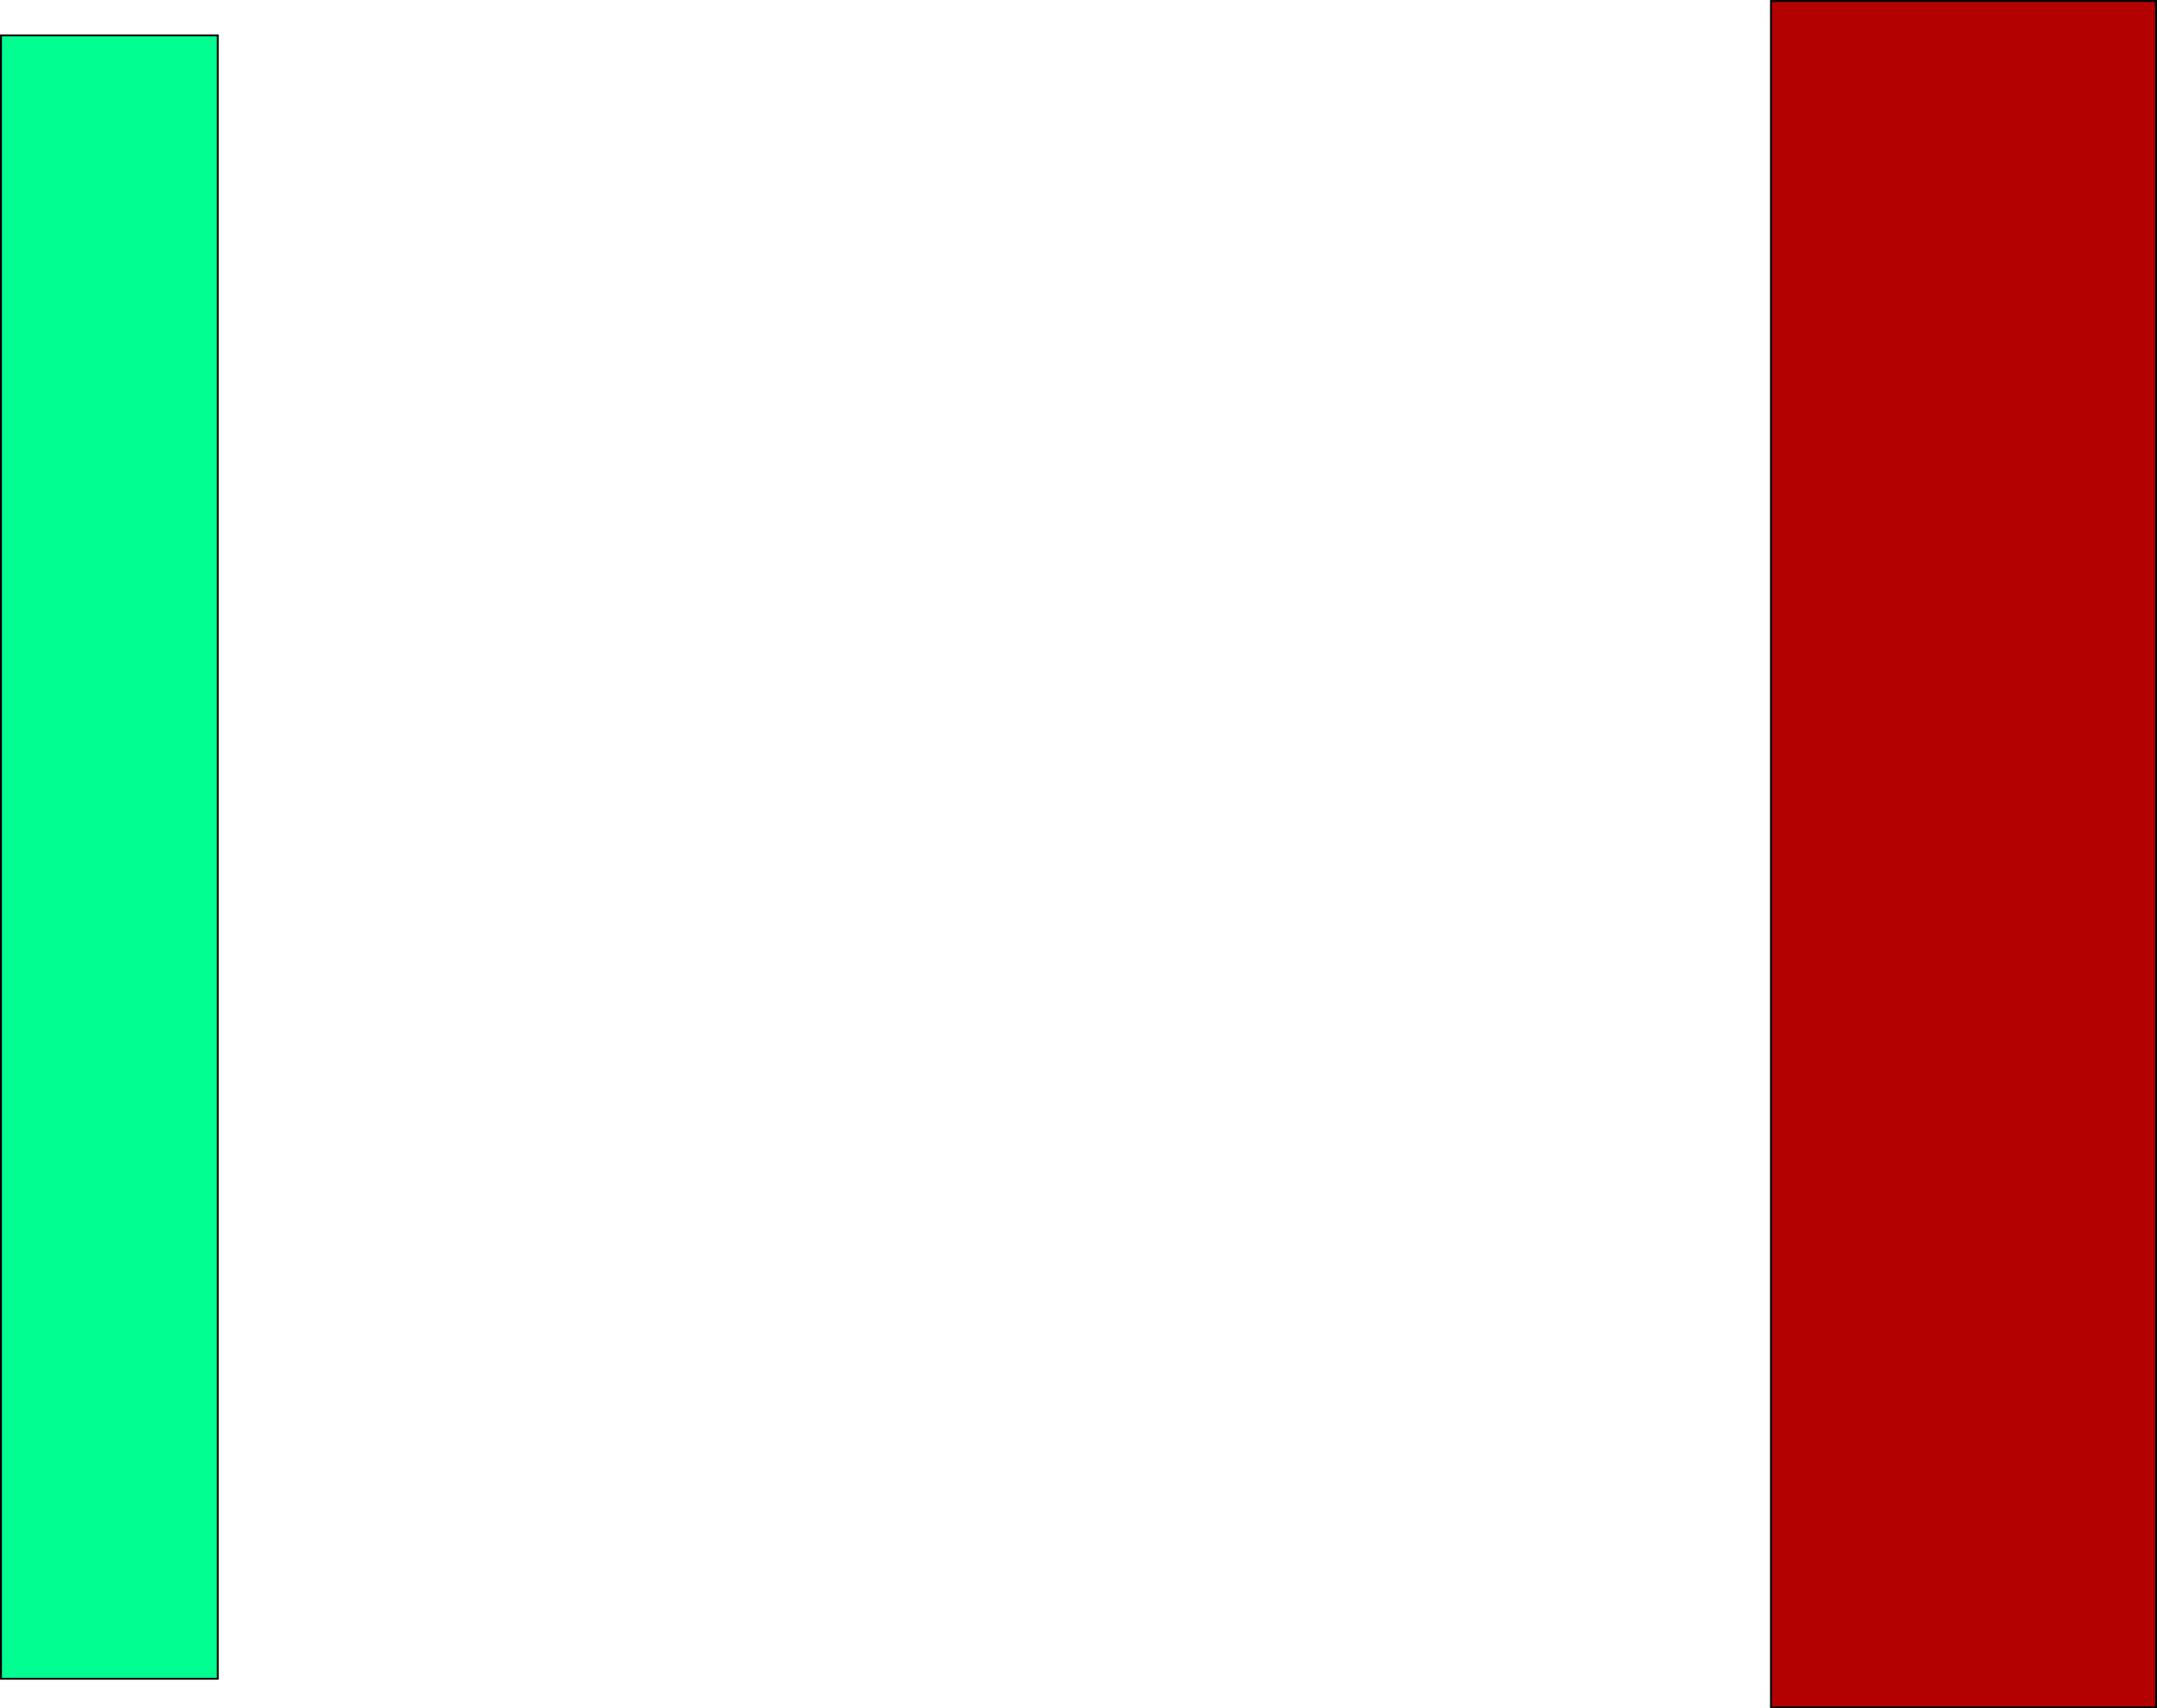 <svg version="1.1" xmlns="http://www.w3.org/2000/svg" xmlns:xlink="http://www.w3.org/1999/xlink" width="563.563" height="446.446" viewBox="0,0,563.563,446.446"><g transform="translate(22.262,59.27)"><g data-paper-data="{&quot;isPaintingLayer&quot;:true}" fill-rule="nonzero" stroke="#000000" stroke-width="0.5" stroke-linecap="butt" stroke-linejoin="miter" stroke-miterlimit="10" stroke-dasharray="" stroke-dashoffset="0" style="mix-blend-mode: normal"><path d="M-6.997,-33.495c3.317,0 6.006,6.05 6.006,13.514c0,7.463 -2.689,13.514 -6.006,13.514c-3.317,0 -6.006,-6.05 -6.006,-13.514c0,-7.463 2.689,-13.514 6.006,-13.514z" fill="#00ff90"/><path d="M-22.012,379.418v-429.429h56.661v429.429z" fill="#00ff90"/><path d="M440.45,386.926v-445.946h100.601v445.946z" fill="#b30000"/></g></g></svg>